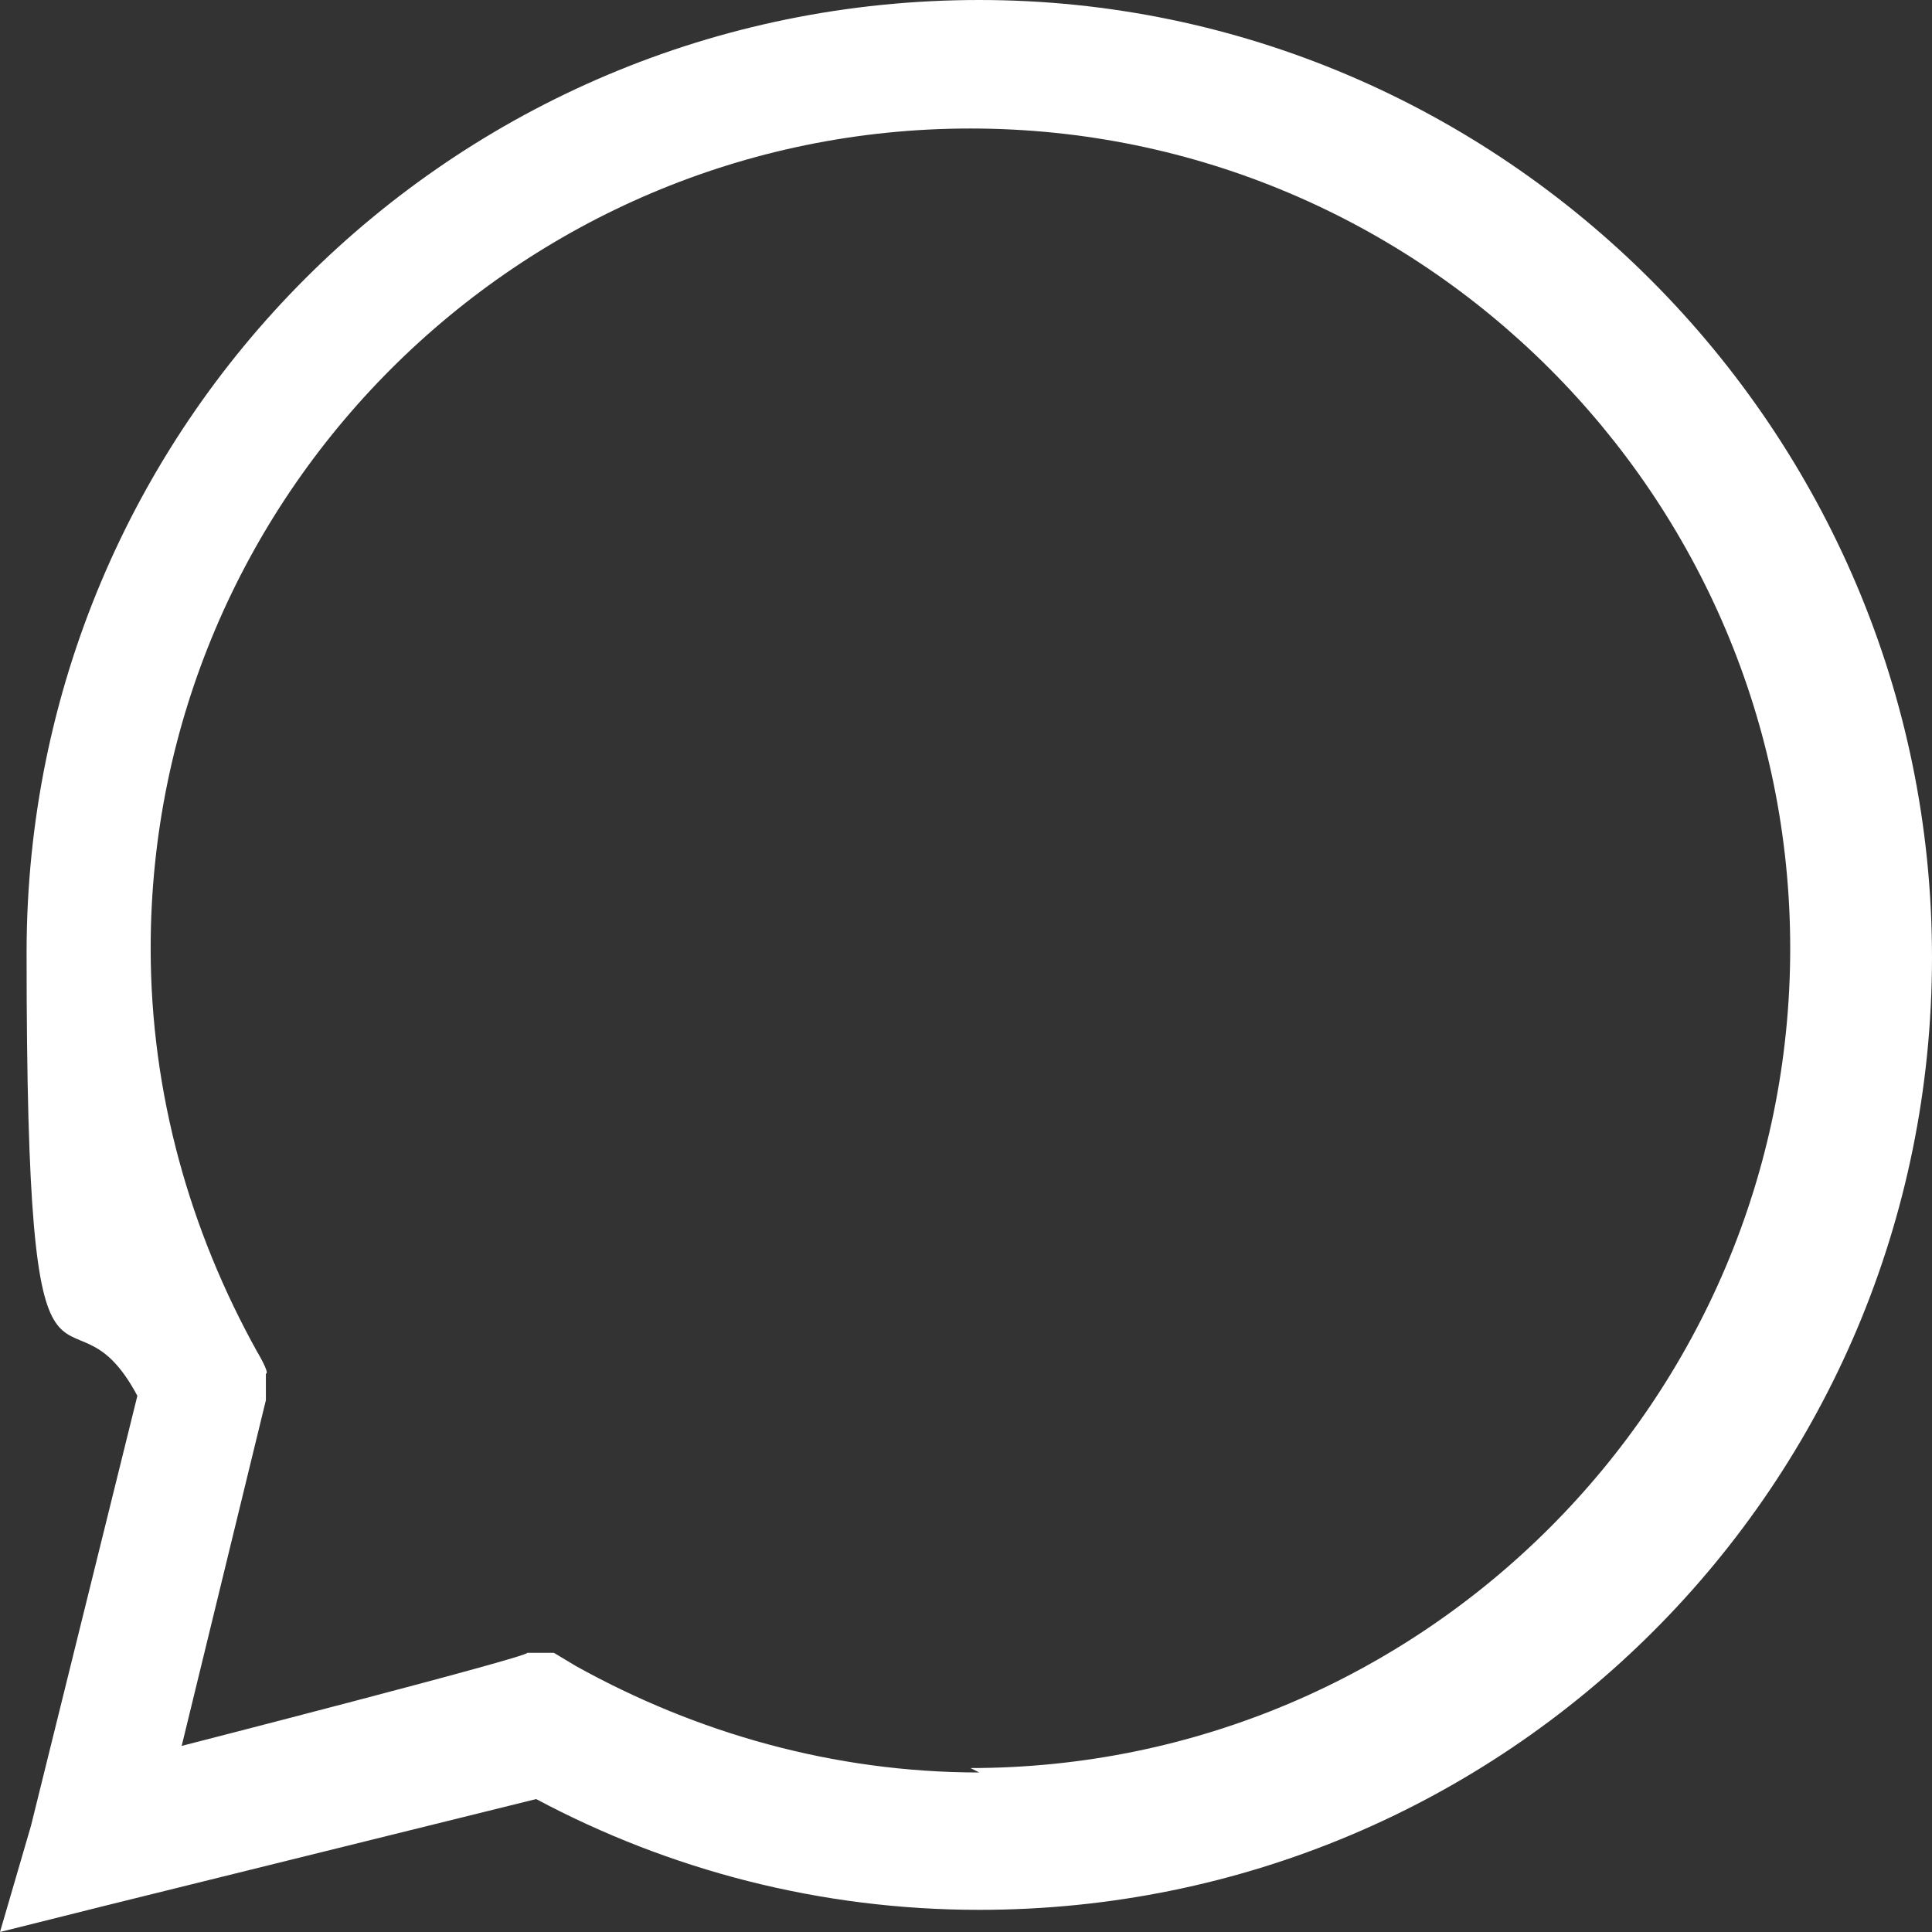 <?xml version="1.0" encoding="UTF-8"?>
<svg id="Layer_2" xmlns="http://www.w3.org/2000/svg" version="1.1" viewBox="0 0 43.6 43.6">
  <rect x="0" y="0" width="43.6" height="43.6" fill="#333333" stroke="none"/>
  <!-- Generator: Adobe Illustrator 29.1.0, SVG Export Plug-In . SVG Version: 2.1.0 Build 142)  -->
  <defs>
    <style>
      .st0 {
        fill: #fff;
      }
    </style>
  </defs>
  <g id="Layer_1-2">
    <path class="st0" d="M22.1,0C10.2,0,.6,9.6.6,21.5s.9,7,2.5,10l-2.4,9.7L0,43.6l2.4-.6,9.7-2.4c3,1.6,6.4,2.5,10,2.5,11.9,0,21.5-9.6,21.5-21.5S33.9,0,22.1,0ZM22.1,40c-3.3,0-6.4-.9-9.1-2.4l-.5-.3h-.6c0,.1-7.8,2.1-7.8,2.1l1.9-7.8v-.6c.1,0-.2-.5-.2-.5-1.5-2.7-2.4-5.8-2.4-9.1,0-10.2,8.3-18.5,18.5-18.5s18.5,8.3,18.5,18.5-8.3,18.5-18.5,18.5Z"/>
  </g>
</svg>